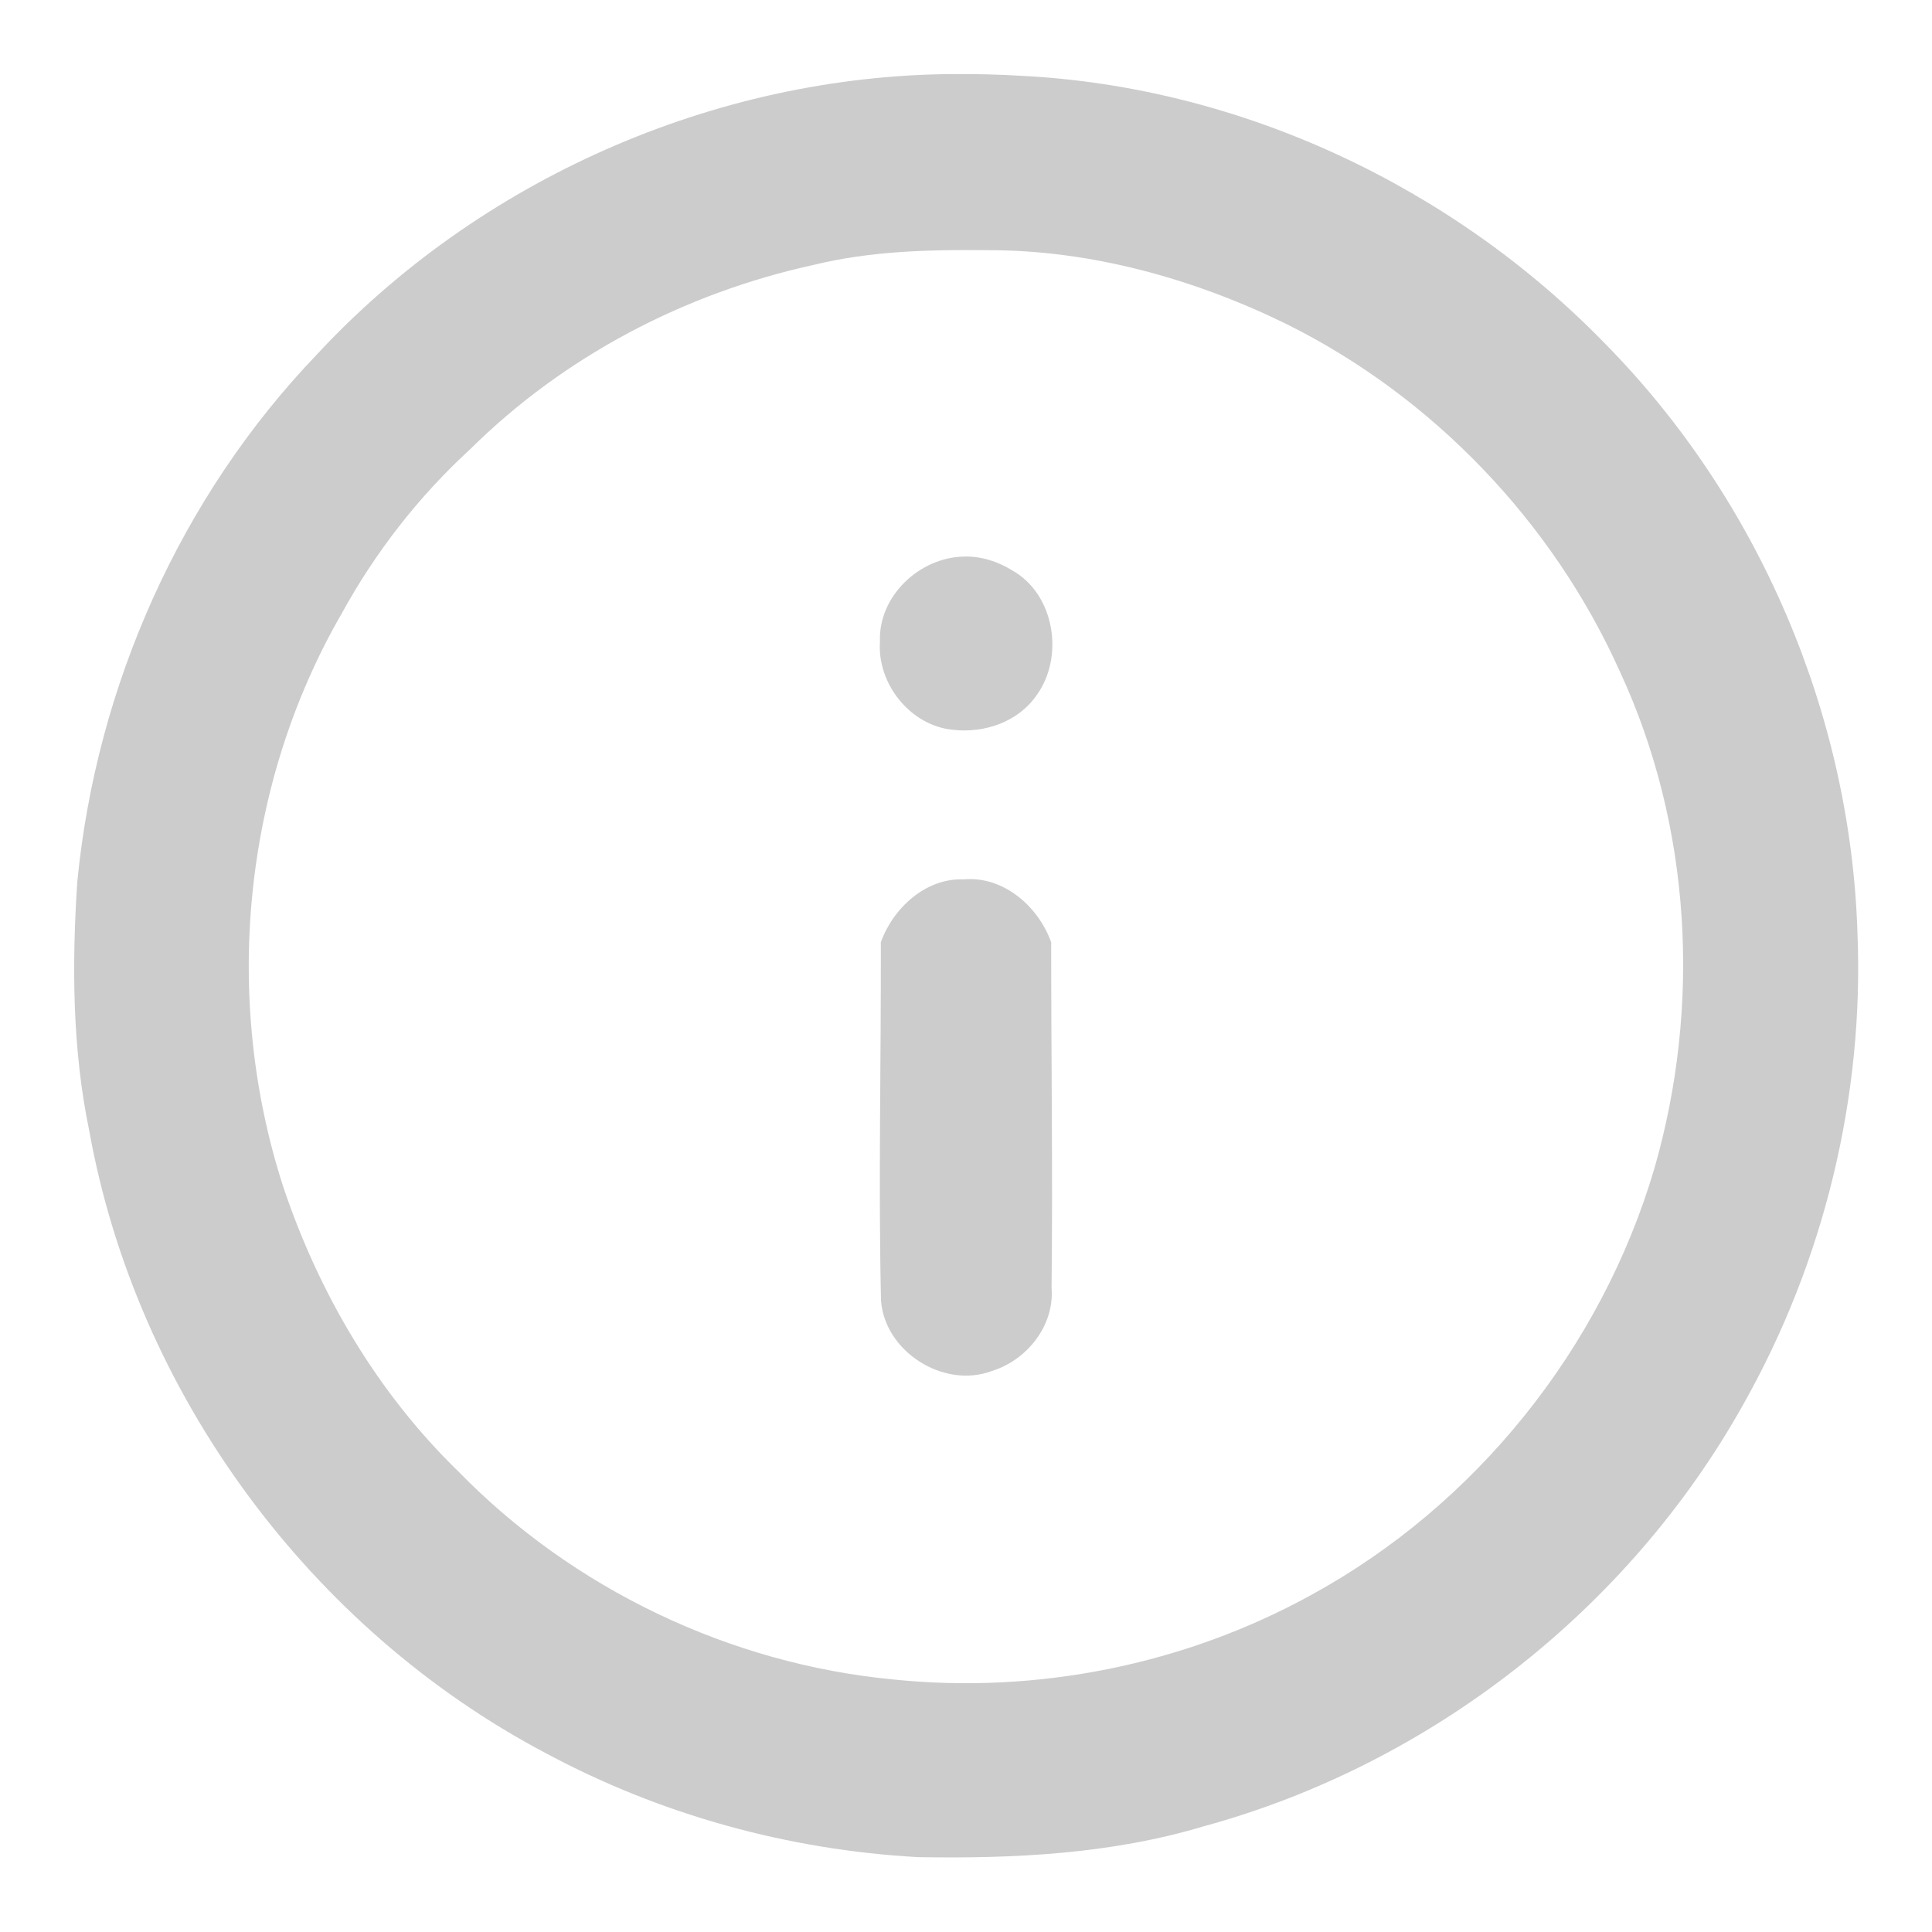 <?xml version="1.0" encoding="UTF-8" standalone="no"?>
<svg
   xmlns:dc="http://purl.org/dc/elements/1.1/"
   xmlns:cc="http://creativecommons.org/ns#"
   xmlns:rdf="http://www.w3.org/1999/02/22-rdf-syntax-ns#"
   xmlns:svg="http://www.w3.org/2000/svg"
   xmlns="http://www.w3.org/2000/svg"
   xmlns:sodipodi="http://sodipodi.sourceforge.net/DTD/sodipodi-0.dtd"
   xmlns:inkscape="http://www.inkscape.org/namespaces/inkscape"
   viewBox="0 0 24 24"
   fill="none"
   stroke="currentColor"
   stroke-width="2"
   stroke-linecap="round"
   stroke-linejoin="round"
   class="feather feather-info"
   version="1.1"
   id="svg8"
   sodipodi:docname="info.svg"
   inkscape:version="1.0.2-2 (e86c870879, 2021-01-15)">
  <defs
     id="defs12" />
  <sodipodi:namedview
     pagecolor="#ffffff"
     bordercolor="#666666"
     borderopacity="1"
     objecttolerance="10"
     gridtolerance="10"
     guidetolerance="10"
     inkscape:pageopacity="0"
     inkscape:pageshadow="2"
     inkscape:window-width="1920"
     inkscape:window-height="1000"
     id="namedview10"
     showgrid="false"
     inkscape:zoom="33.916667"
     inkscape:cx="12"
     inkscape:cy="11.867322"
     inkscape:window-x="-11"
     inkscape:window-y="-11"
     inkscape:window-maximized="1"
     inkscape:current-layer="svg8" />
  <circle
     cx="12"
     cy="12"
     r="10"
     id="circle2" />
  <line
     x1="12"
     y1="16"
     x2="12"
     y2="12"
     id="line4" />
  <line
     x1="12"
     y1="8"
     x2="12"
     y2="8"
     id="line6" />
  <path
     style="fill:#cccccc;stroke-width:0"
     d="m 11.972,10.924 c -0.473,-0.019 -0.878,0.357 -1.03,0.781 0.004,1.482 -0.031,2.964 0.002,4.445 0.041,0.638 0.778,1.107 1.377,0.881 0.437,-0.135 0.78,-0.565 0.742,-1.033 0.016,-1.431 -0.005,-2.862 -0.005,-4.293 -0.159,-0.444 -0.591,-0.825 -1.086,-0.781 z"
     id="path839" />
  <path
     style="fill:#cccccc;stroke-width:0"
     d="m 11.972,6.914 c -0.551,0.012 -1.062,0.491 -1.041,1.056 -0.036,0.526 0.379,1.046 0.908,1.096 0.391,0.044 0.807,-0.097 1.037,-0.428 C 13.224,8.161 13.103,7.383 12.575,7.086 12.395,6.974 12.185,6.907 11.972,6.914 Z"
     id="path841" />
  <path
     style="fill:#cccccc;stroke-width:0"
     d="M 11.84,0.92 C 8.877,0.938 5.95,2.233 3.936,4.404 2.242,6.17 1.196,8.524 0.96,10.955 c -0.068,1.032 -0.062,2.077 0.149,3.094 0.587,3.26 2.744,6.186 5.672,7.73 1.422,0.764 3.015,1.203 4.625,1.291 1.191,0.02 2.398,-0.038 3.547,-0.383 2.814,-0.767 5.284,-2.699 6.705,-5.245 1,-1.772 1.5,-3.823 1.416,-5.856 C 22.988,8.873 21.849,6.211 19.946,4.276 18.05,2.321 15.419,1.081 12.693,0.942 12.409,0.925 12.124,0.918 11.84,0.92 Z m 0.429,2.188 c 1.275,-0.003 2.554,0.352 3.699,0.911 1.831,0.905 3.325,2.471 4.157,4.328 0.888,1.918 1.009,4.148 0.426,6.169 -0.659,2.235 -2.217,4.18 -4.264,5.298 -1.576,0.868 -3.411,1.233 -5.191,1.049 C 9.066,20.67 7.116,19.738 5.693,18.278 4.691,17.306 3.96,16.064 3.517,14.738 2.762,12.401 3.012,9.76 4.241,7.628 4.661,6.862 5.197,6.171 5.84,5.581 7.009,4.424 8.507,3.641 10.106,3.291 10.817,3.117 11.546,3.1 12.269,3.108 Z"
     id="path843" />
</svg>
